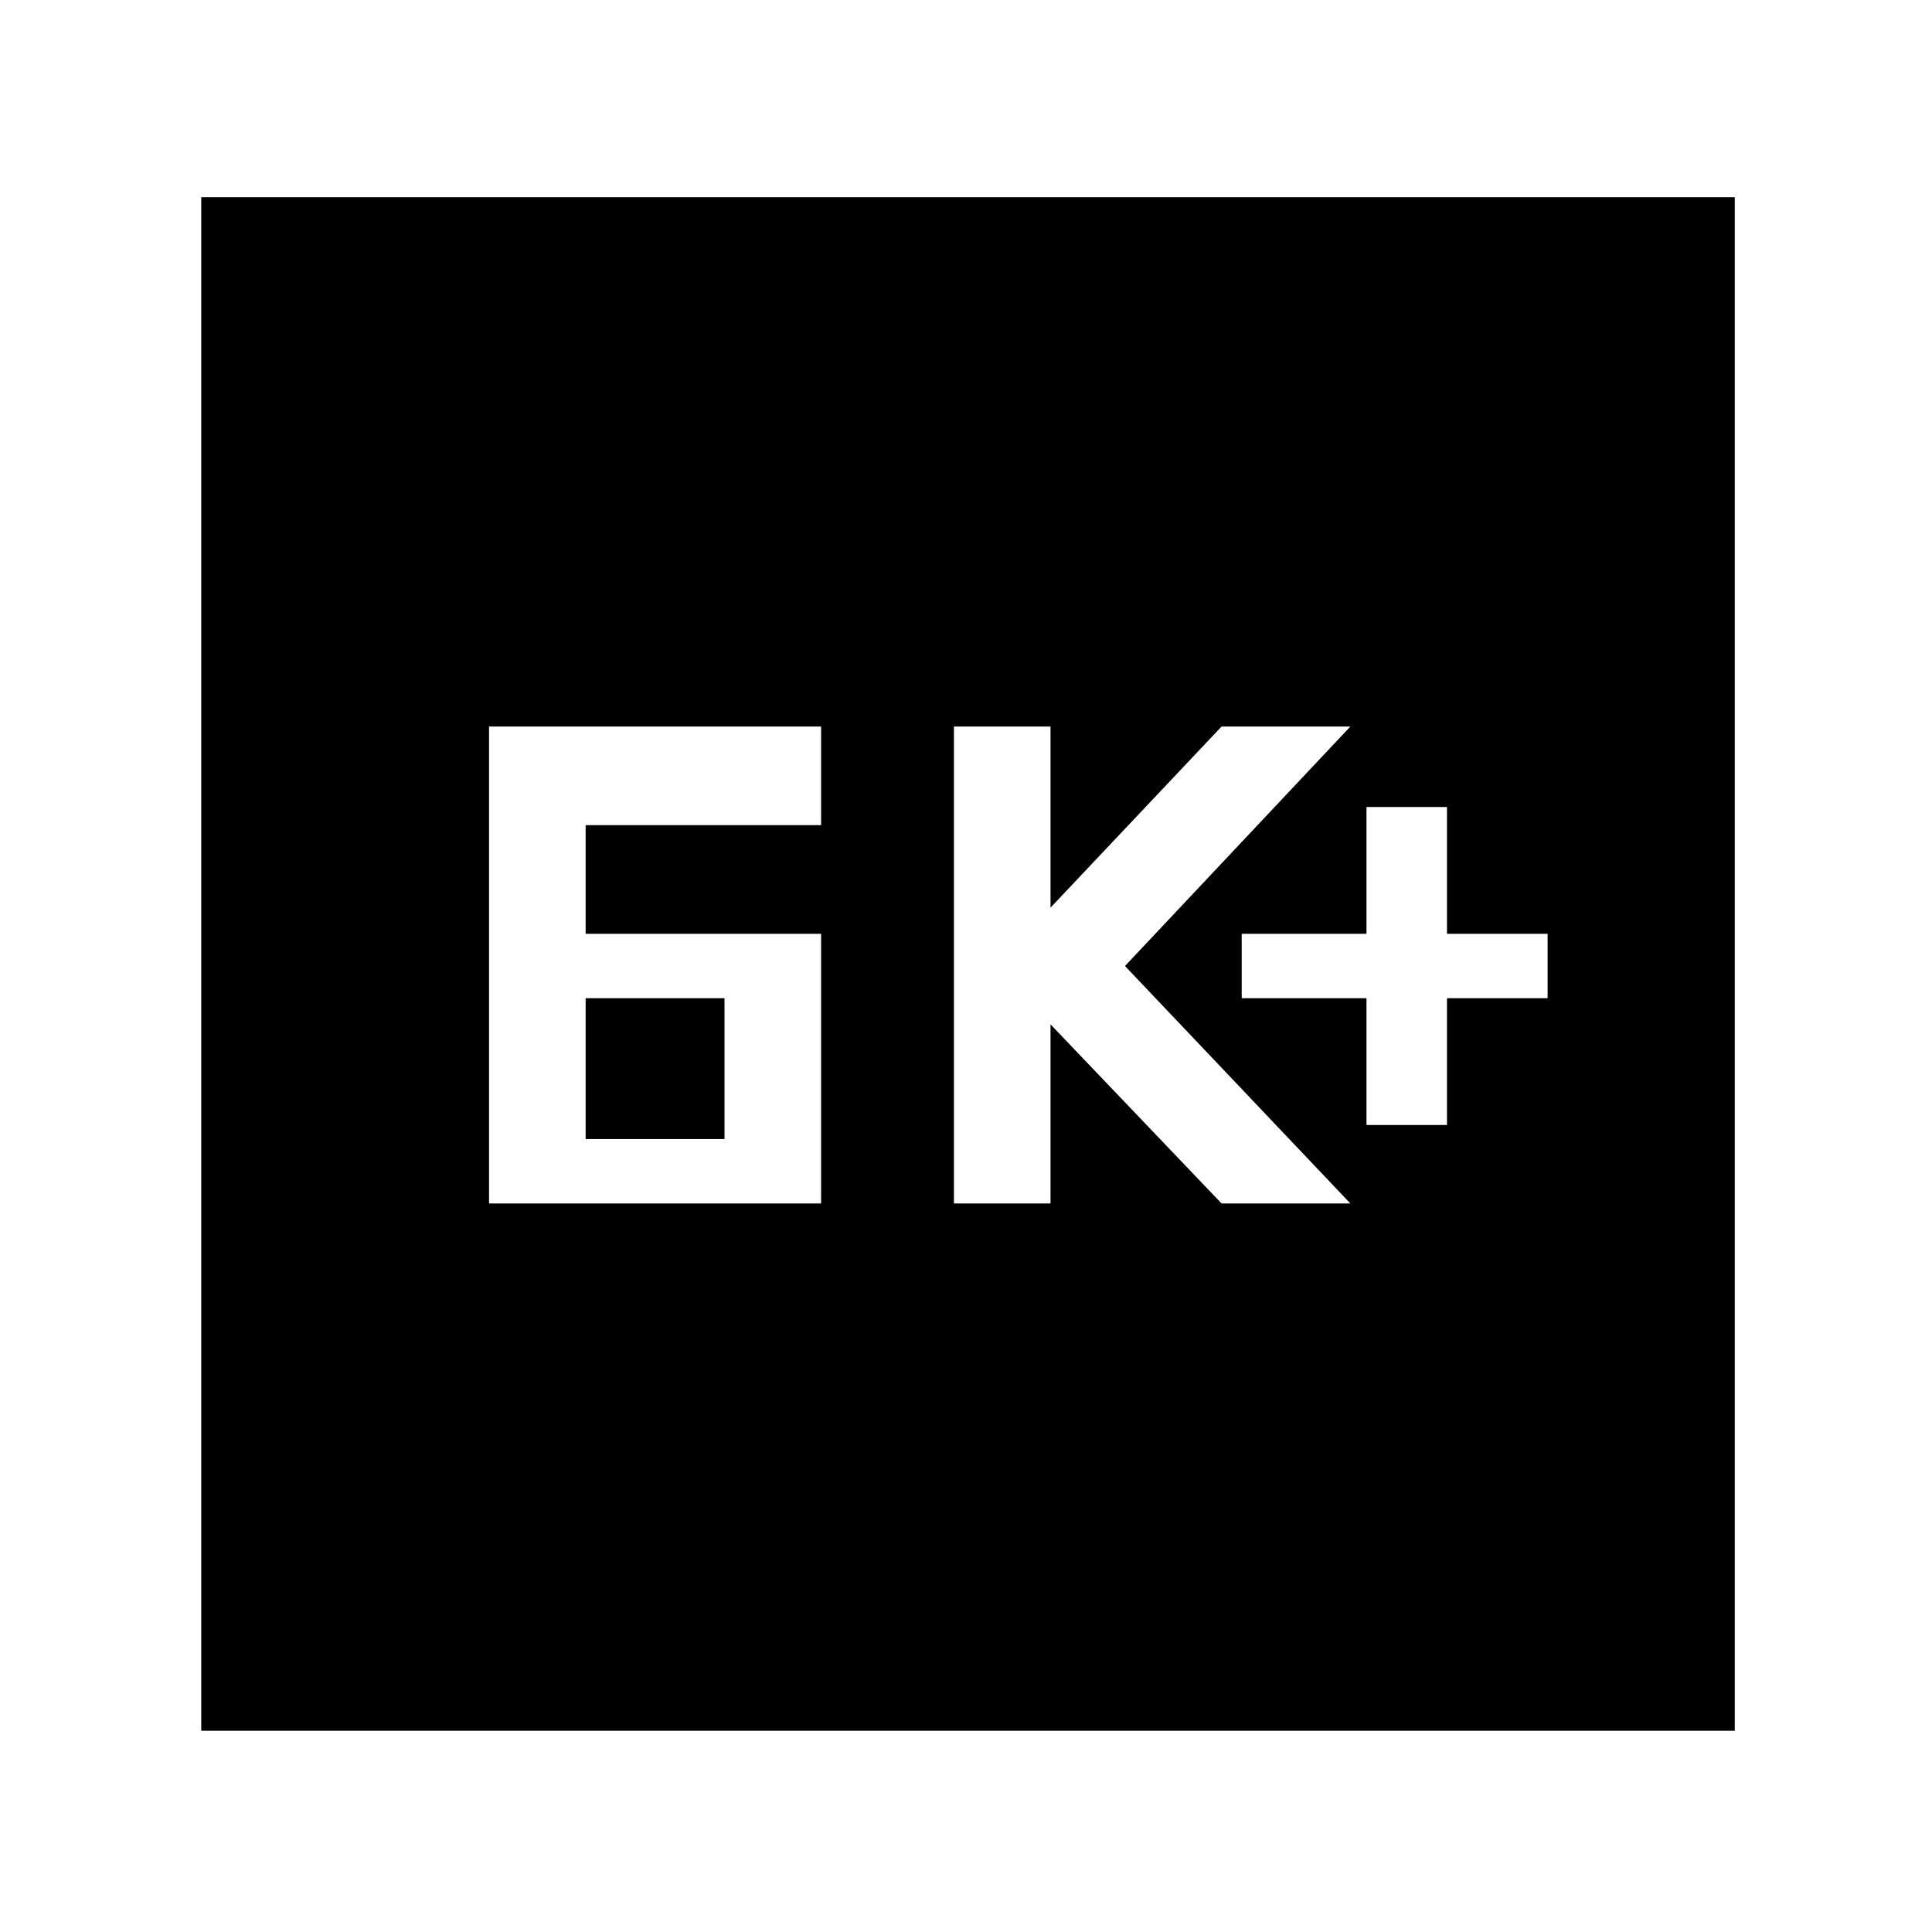 <svg xmlns="http://www.w3.org/2000/svg" height="48" width="48"><path d="M33.95 27.95h2V24.8h2.5v-1.6h-2.5v-3.15h-2v3.15h-3.1v1.6h3.1ZM23.7 29.9h2.4v-4.45l4.25 4.45h3.2l-5.6-5.9 5.6-5.95h-3.2l-4.25 4.5v-4.5h-2.4Zm-9.15-6.7v-2.7h5.85v-2.45h-8.25V29.9h8.25v-6.7Zm0 5.1v-3.5H18v3.5ZM5 43V4.9h38.1V43Z"/></svg>